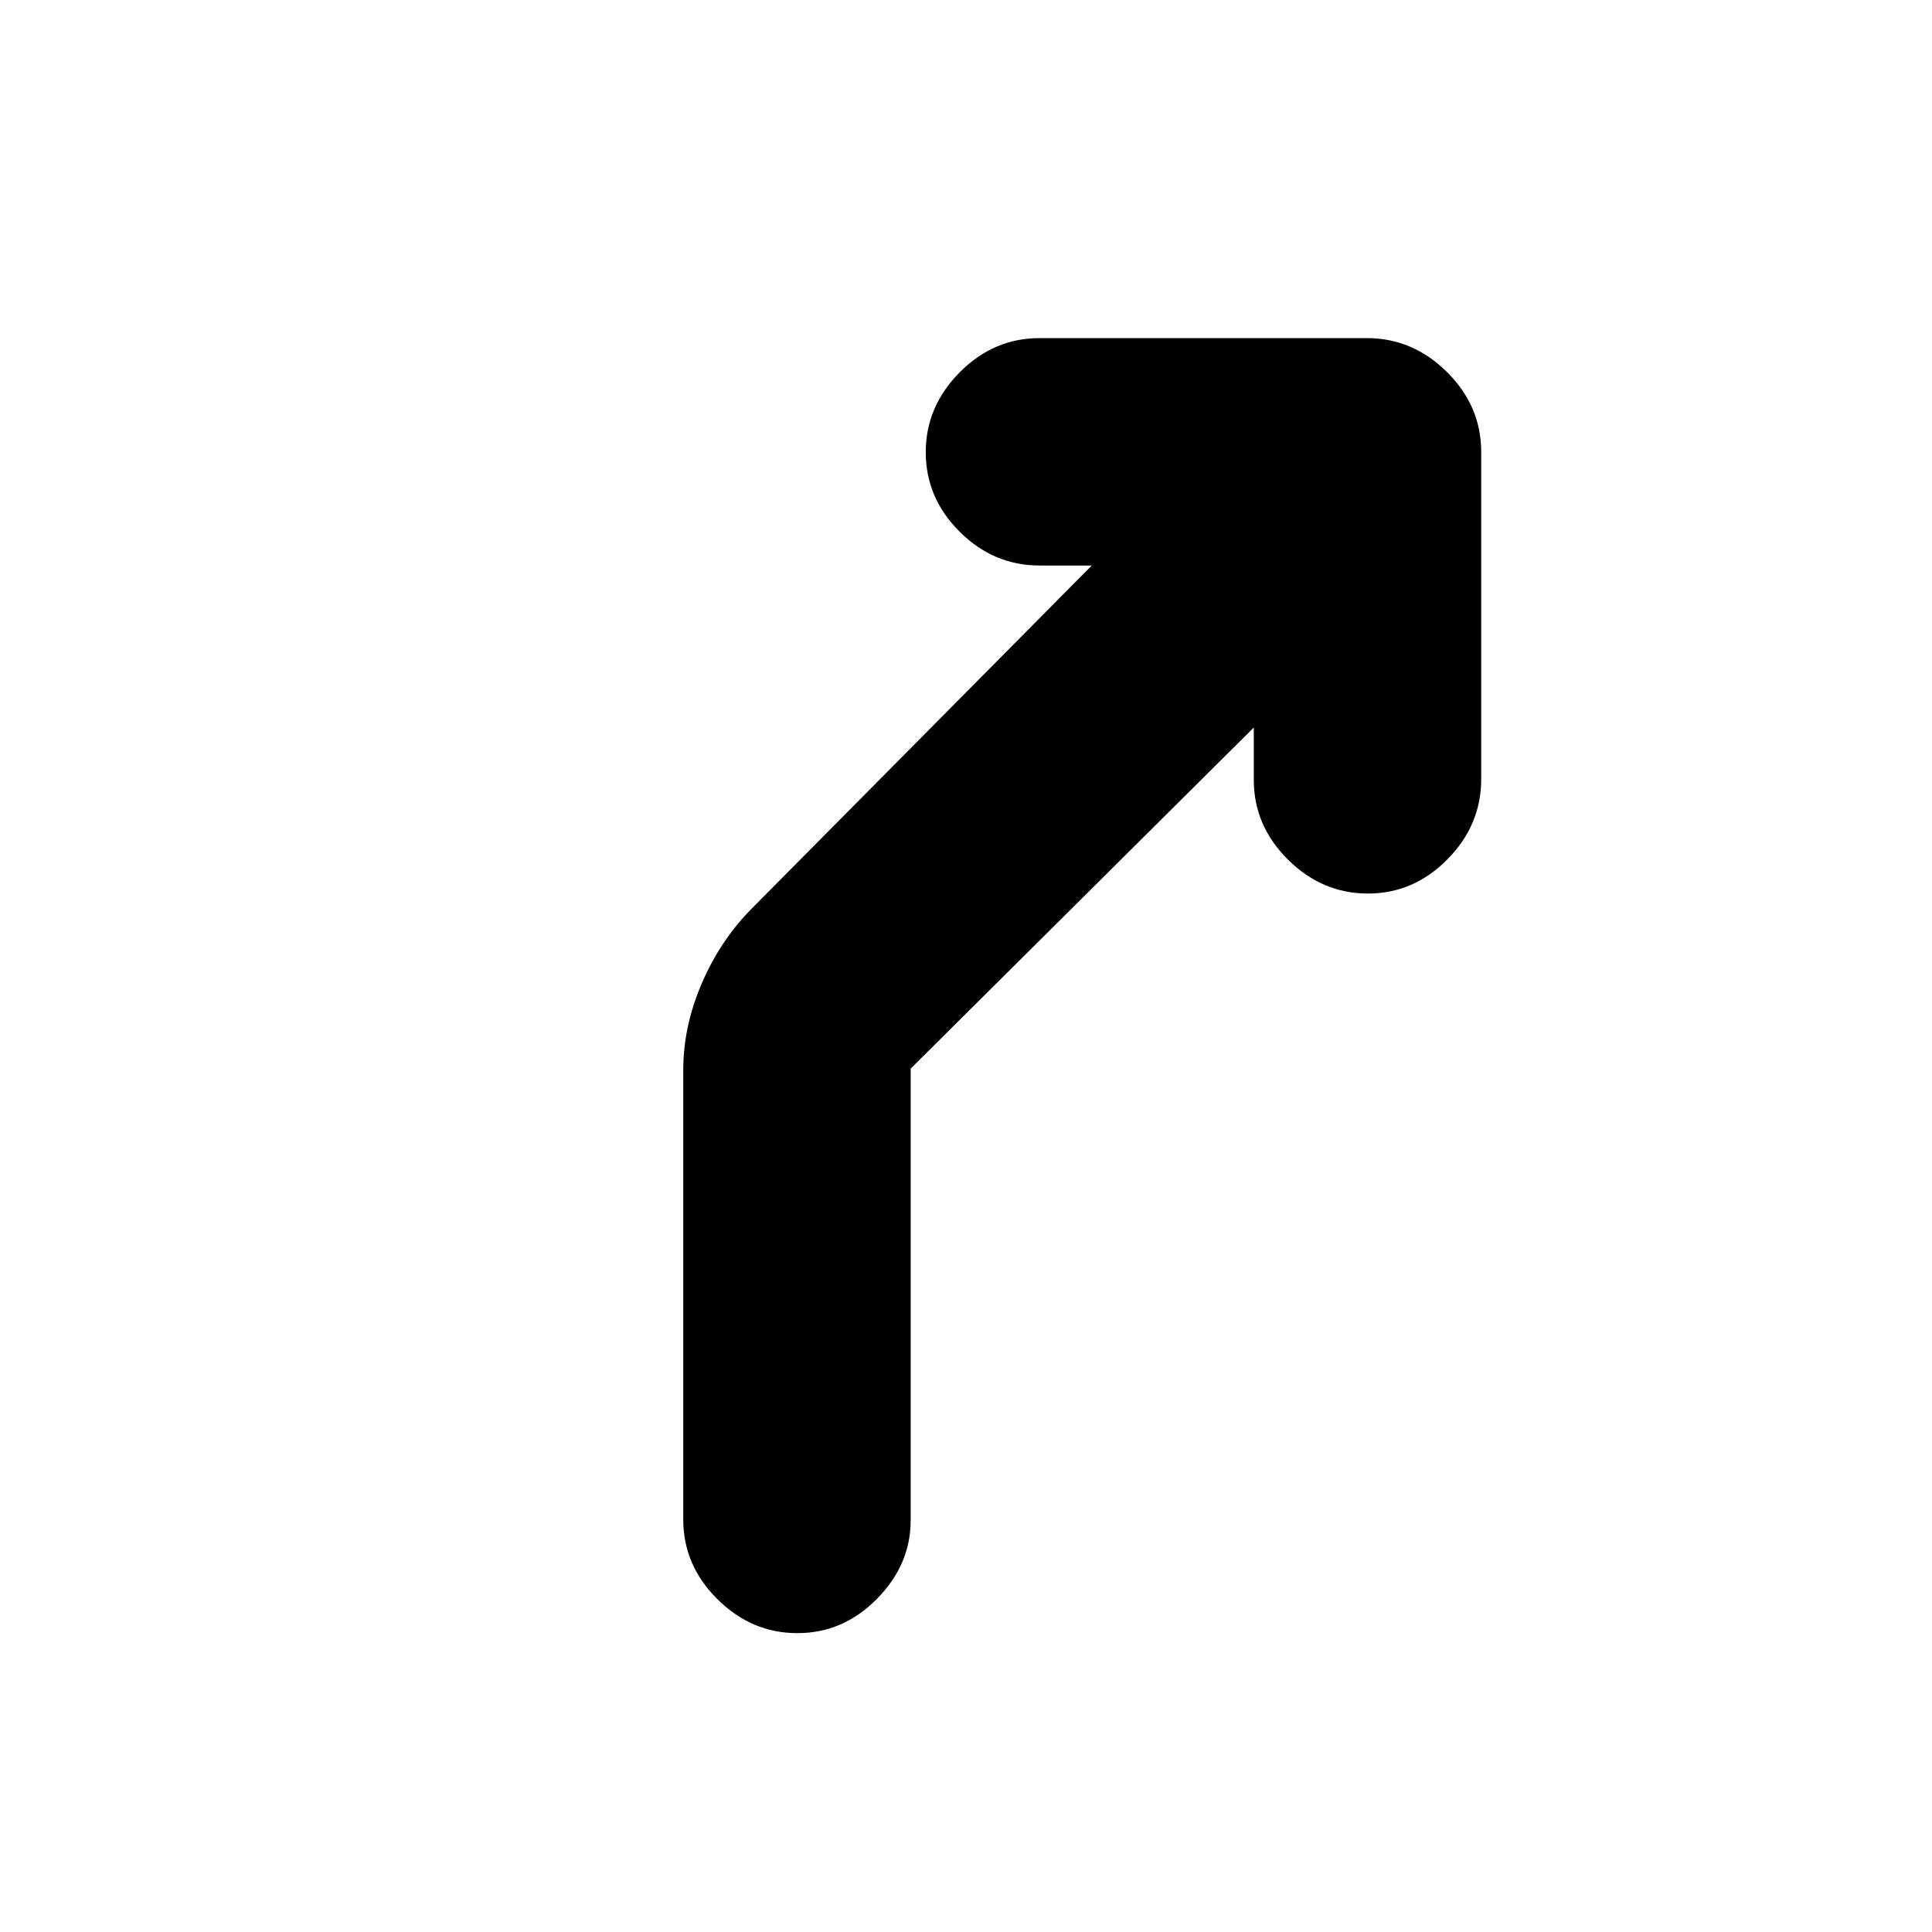 <svg xmlns="http://www.w3.org/2000/svg" height="20" viewBox="0 -960 960 960" width="20"><path d="M396.21-148.5q-22.71 0-39.71-16.85t-17-39.65v-223.29q0-21.71 9.23-43.12 9.23-21.42 24.77-37.09l169-170.5h-26q-22.8 0-39.65-16.79Q460-712.58 460-735.29T476.87-775q16.86-17 39.69-17h162.61Q702-792 719-775.13q17 16.86 17 39.69v162.61Q736-550 719.21-533t-39.5 17Q657-516 640-532.85t-17-39.65v-26L452.5-429v224.48q0 22.02-16.79 39.02-16.79 17-39.5 17Z"/></svg>